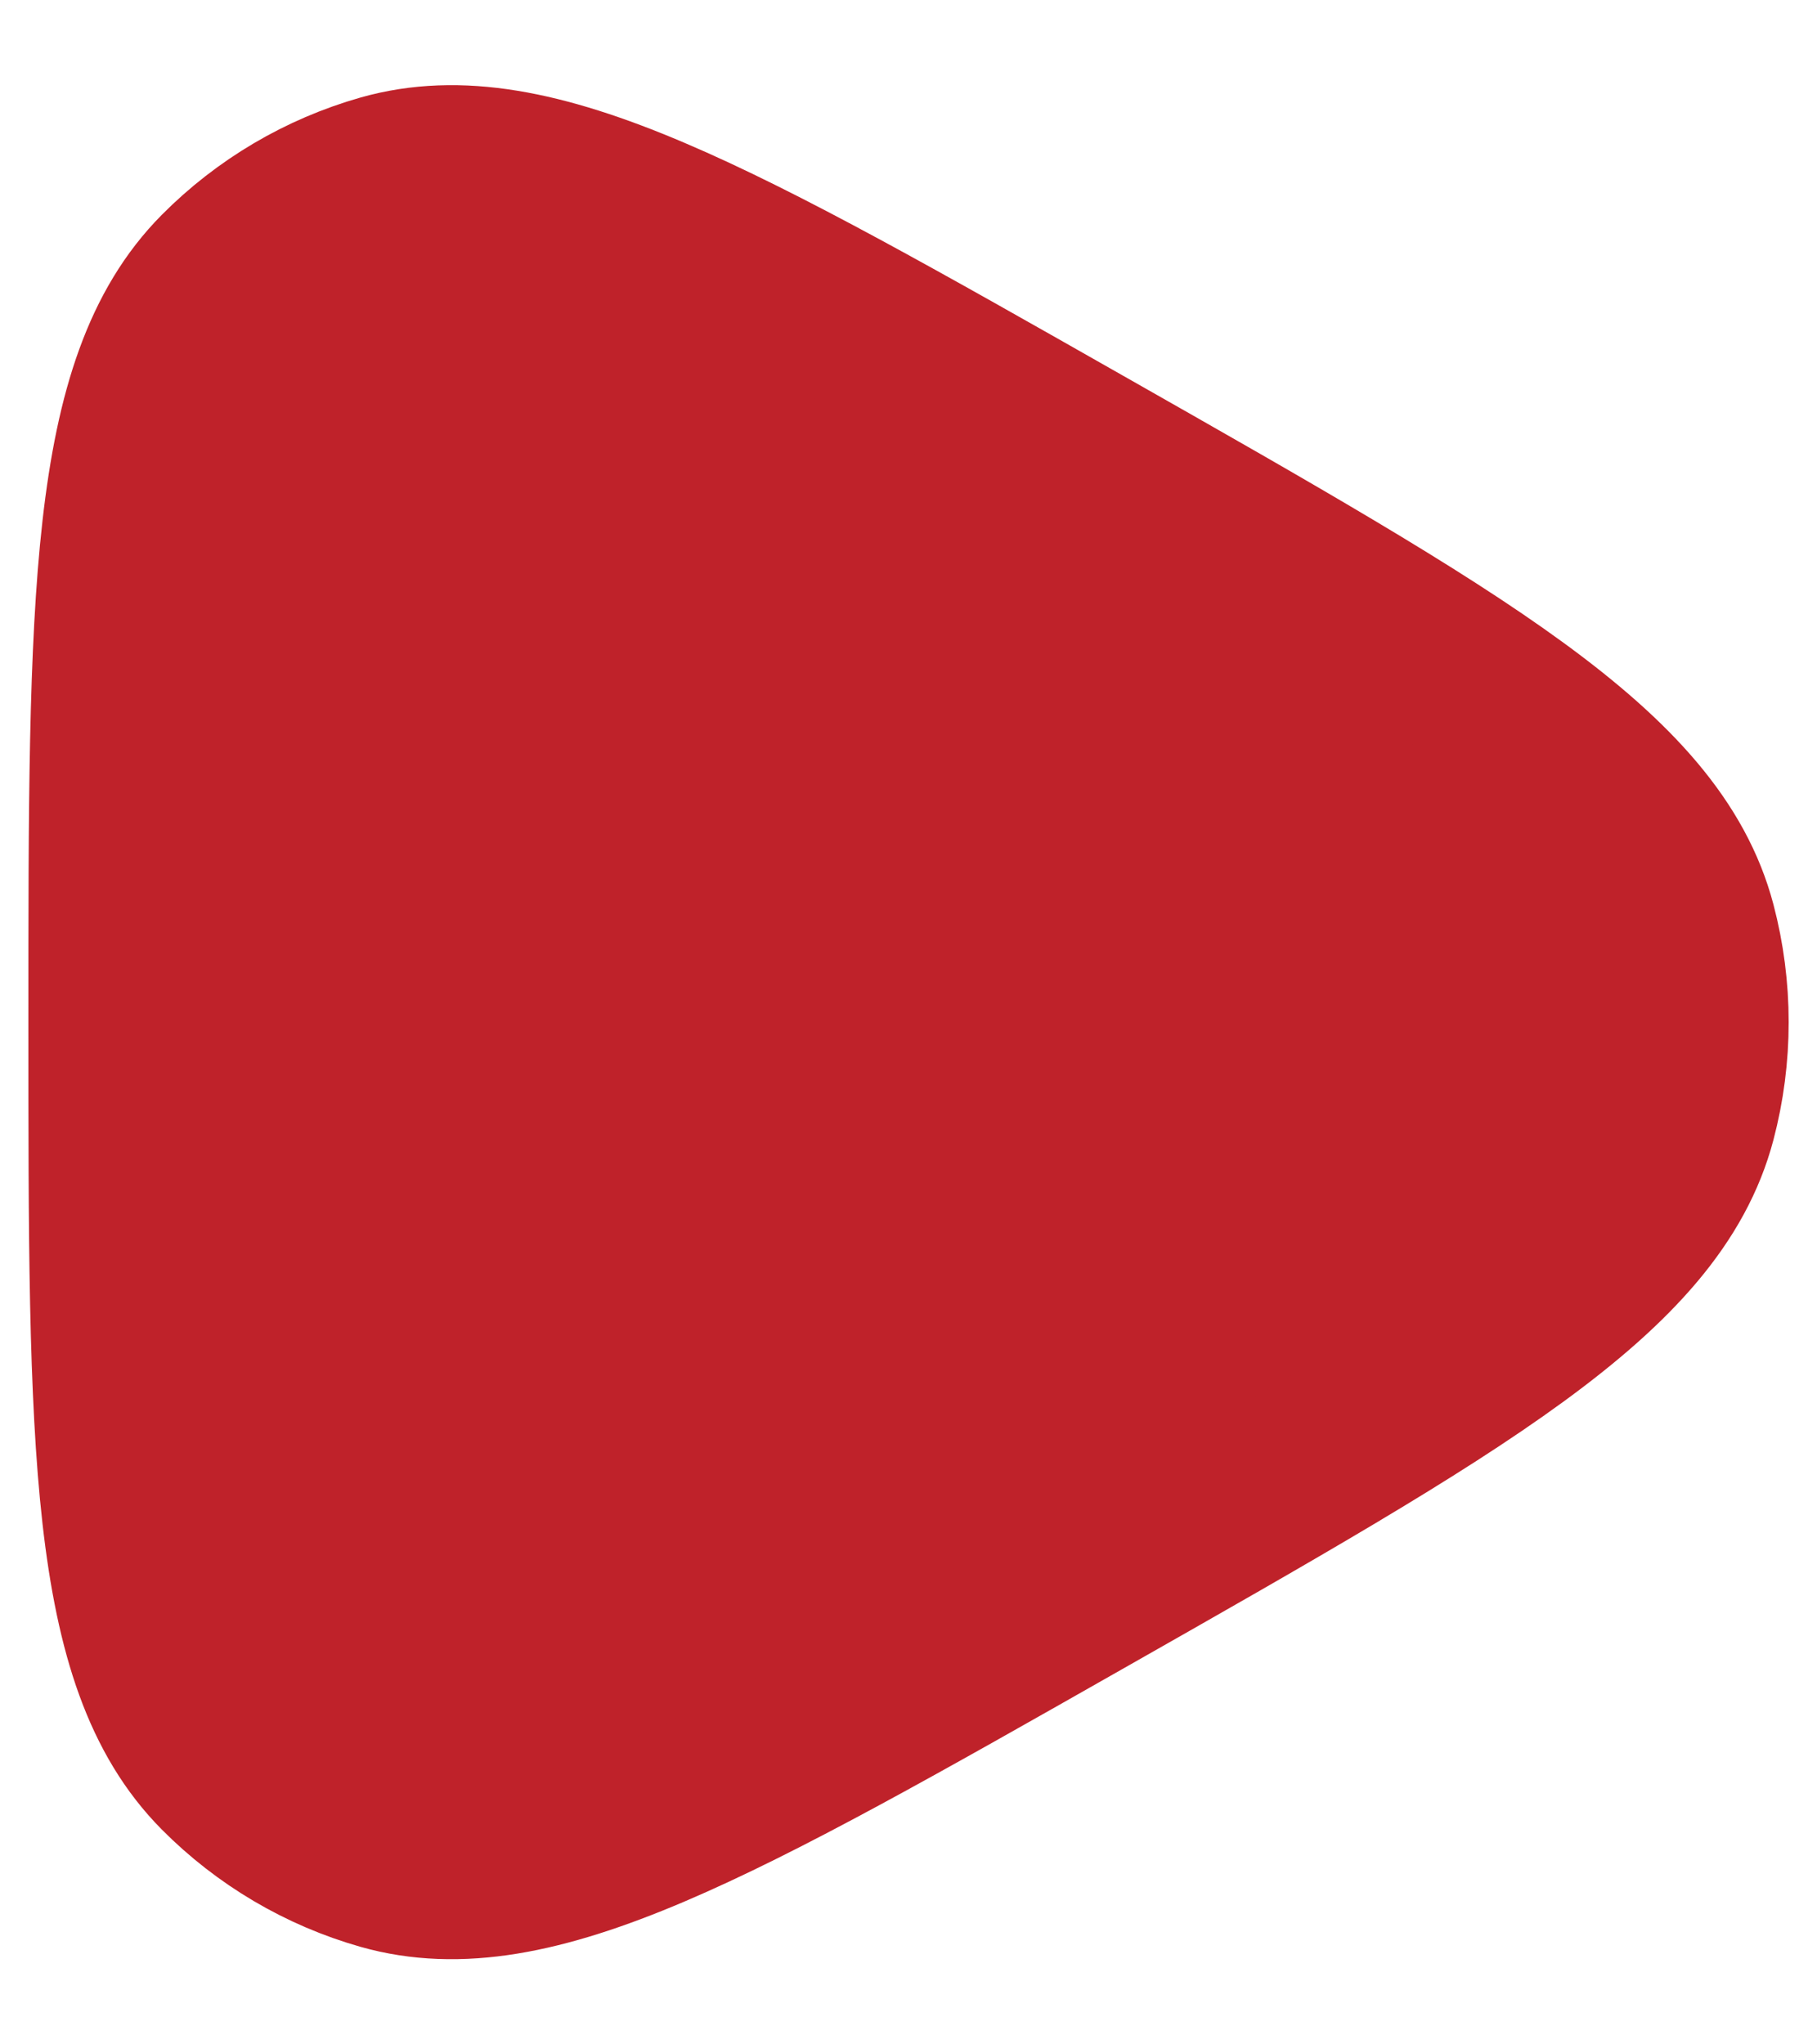<svg width="16" height="18" viewBox="0 0 16 18" fill="none" xmlns="http://www.w3.org/2000/svg">
<path d="M14.891 9.846C14.537 11.189 12.867 12.138 9.526 14.036C6.296 15.871 4.681 16.788 3.38 16.42C2.842 16.267 2.352 15.978 1.956 15.579C1 14.614 1 12.743 1 9C1 5.257 1 3.386 1.956 2.421C2.352 2.022 2.842 1.733 3.38 1.58C4.681 1.212 6.296 2.129 9.526 3.964C12.867 5.862 14.537 6.811 14.891 8.154C15.037 8.708 15.037 9.292 14.891 9.846Z" fill="#BF222A" stroke="#BF222A" stroke-width="1.5" stroke-linejoin="round"/>
</svg>
